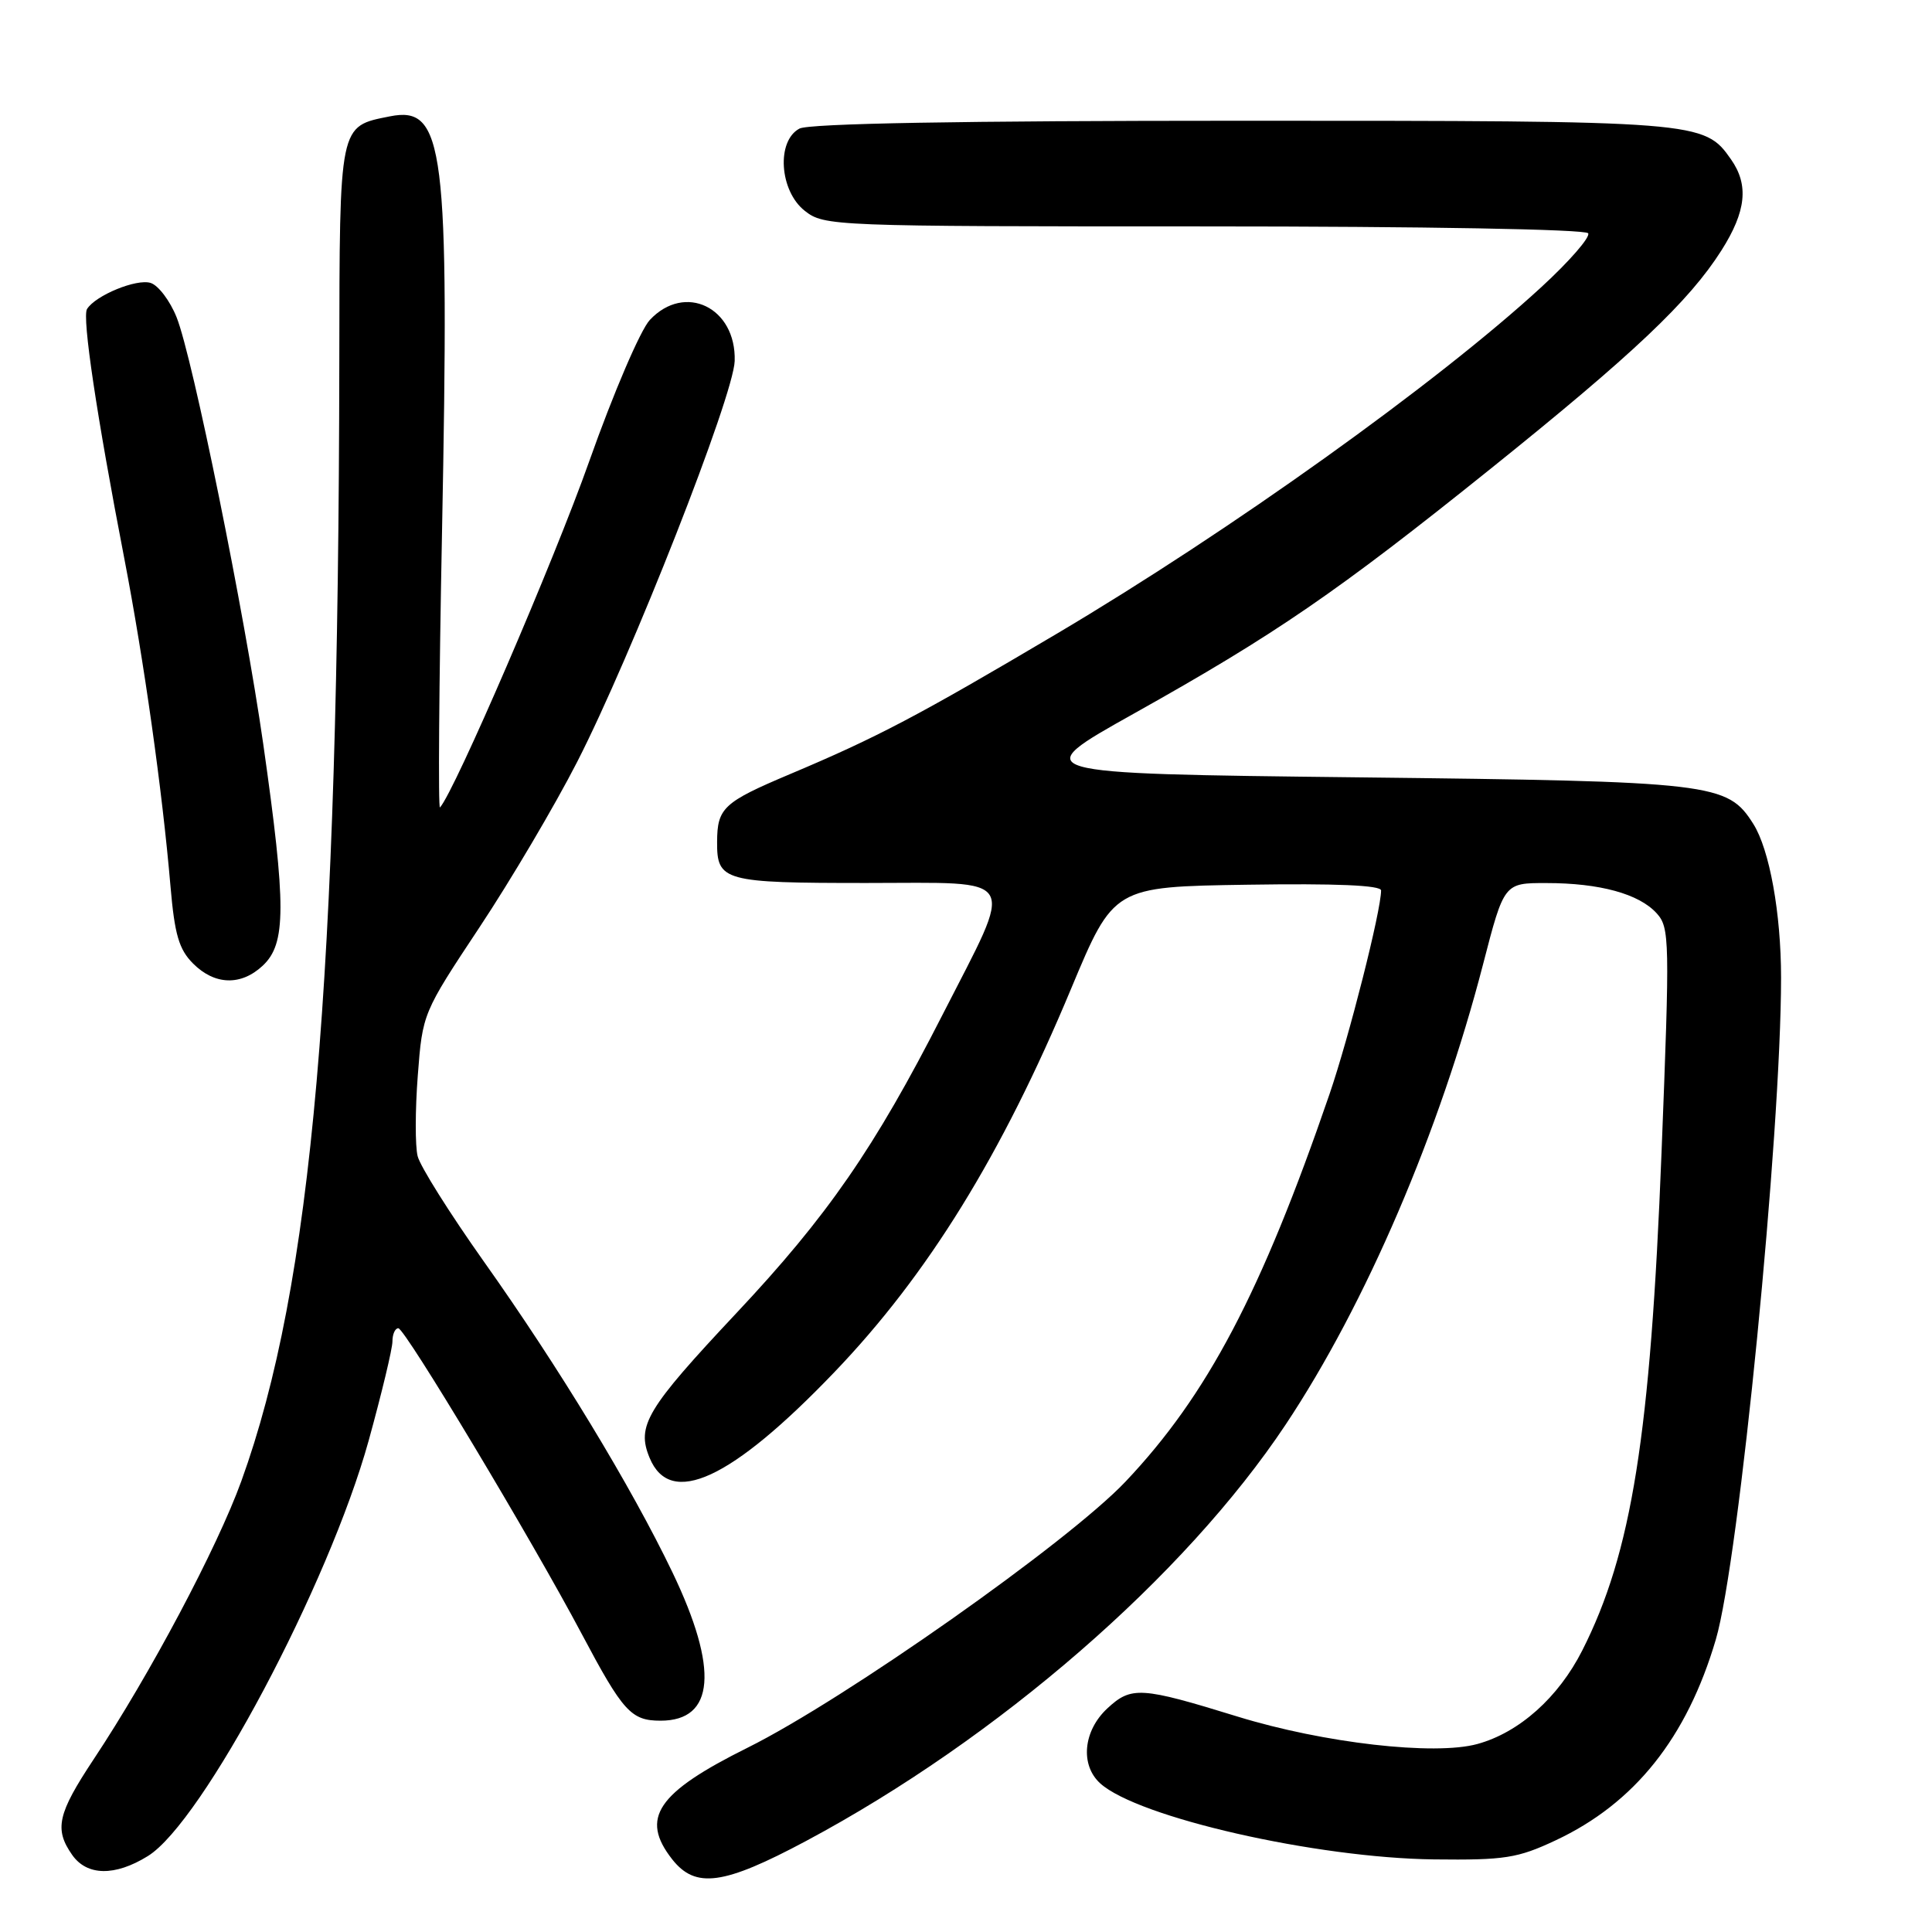 <?xml version="1.0" encoding="UTF-8" standalone="no"?>
<!DOCTYPE svg PUBLIC "-//W3C//DTD SVG 1.1//EN" "http://www.w3.org/Graphics/SVG/1.1/DTD/svg11.dtd" >
<svg xmlns="http://www.w3.org/2000/svg" xmlns:xlink="http://www.w3.org/1999/xlink" version="1.1" viewBox="0 0 256 256">
 <g >
 <path fill="currentColor"
d=" M 106.79 243.95 C 132.23 230.36 156.98 208.87 170.36 188.76 C 180.97 172.81 190.78 149.93 196.52 127.75 C 199.30 117.00 199.30 117.00 204.90 117.01 C 211.97 117.01 217.19 118.44 219.52 121.02 C 221.24 122.92 221.27 124.51 220.16 152.76 C 218.69 190.20 216.22 205.74 209.66 218.69 C 206.50 224.93 201.30 229.57 195.76 231.09 C 190.08 232.65 175.40 230.97 164.00 227.46 C 151.17 223.50 149.91 223.42 146.73 226.37 C 143.53 229.34 143.10 233.87 145.79 236.31 C 150.78 240.82 174.36 246.19 190.00 246.38 C 199.40 246.49 201.09 246.22 206.12 243.86 C 216.60 238.95 223.53 230.25 227.36 217.23 C 230.43 206.77 236.00 150.24 236.00 129.54 C 236.00 121.02 234.47 112.56 232.32 109.17 C 228.89 103.75 227.13 103.54 179.77 103.00 C 136.04 102.50 136.04 102.50 150.27 94.54 C 169.01 84.05 177.12 78.49 197.47 62.15 C 216.42 46.93 223.82 39.93 228.10 33.18 C 231.38 28.01 231.75 24.51 229.37 21.12 C 225.82 16.04 225.26 16.00 164.47 16.00 C 127.36 16.00 107.20 16.36 105.93 17.04 C 102.85 18.68 103.28 25.29 106.63 27.93 C 109.22 29.96 110.20 30.00 159.58 30.00 C 188.67 30.00 210.12 30.38 210.44 30.91 C 210.75 31.41 207.97 34.61 204.25 38.03 C 190.43 50.75 162.98 70.38 140.00 83.99 C 121.64 94.86 116.27 97.69 104.62 102.60 C 95.86 106.30 95.04 107.06 95.02 111.55 C 94.99 116.76 95.87 117.00 114.81 117.00 C 135.35 117.00 134.53 115.57 124.87 134.50 C 115.89 152.11 109.65 161.14 97.57 174.00 C 85.65 186.70 84.31 188.93 86.08 193.18 C 88.82 199.81 96.90 196.07 110.54 181.84 C 122.94 168.91 132.75 153.02 141.93 131.00 C 147.57 117.50 147.57 117.50 165.28 117.23 C 176.99 117.05 183.00 117.30 183.00 117.99 C 183.00 120.69 178.76 137.41 176.16 145.00 C 167.13 171.29 159.97 184.89 149.13 196.33 C 141.54 204.34 111.95 225.17 99.08 231.57 C 87.05 237.55 84.78 240.90 89.07 246.37 C 92.16 250.29 95.87 249.78 106.79 243.95 Z  M 19.59 245.94 C 26.83 241.47 43.56 209.98 48.85 190.89 C 50.58 184.62 52.00 178.71 52.00 177.75 C 52.00 176.79 52.35 176.00 52.78 176.00 C 53.66 176.00 70.46 204.01 77.08 216.50 C 82.55 226.81 83.62 228.00 87.53 228.00 C 94.71 228.00 95.26 221.19 89.11 208.36 C 83.63 196.95 74.06 181.17 64.05 167.07 C 59.60 160.78 55.67 154.54 55.34 153.20 C 55.00 151.86 55.01 147.05 55.36 142.50 C 55.99 134.27 56.02 134.21 63.53 122.88 C 67.68 116.63 73.50 106.77 76.47 100.97 C 83.68 86.89 97.22 52.43 97.35 47.83 C 97.56 40.74 90.75 37.44 86.11 42.39 C 84.87 43.70 81.27 52.10 78.07 61.14 C 73.39 74.36 60.22 104.90 58.30 106.99 C 58.05 107.26 58.17 90.84 58.57 70.49 C 59.56 19.42 58.88 13.97 51.65 15.42 C 44.90 16.77 45.00 16.24 44.96 47.90 C 44.85 130.53 41.37 170.30 31.98 196.25 C 28.78 205.09 19.85 221.91 12.40 233.13 C 7.63 240.33 7.17 242.37 9.56 245.78 C 11.52 248.58 15.23 248.64 19.59 245.94 Z  M 34.81 127.96 C 37.93 125.05 37.94 120.08 34.88 98.58 C 32.41 81.28 25.53 47.35 23.40 42.04 C 22.53 39.86 20.98 37.81 19.96 37.49 C 18.10 36.90 12.65 39.14 11.53 40.95 C 10.86 42.03 12.81 55.07 16.47 74.00 C 19.07 87.49 21.51 104.76 22.59 117.43 C 23.14 123.84 23.71 125.80 25.59 127.68 C 28.45 130.54 31.93 130.65 34.81 127.96 Z "/>
</g>
</svg>